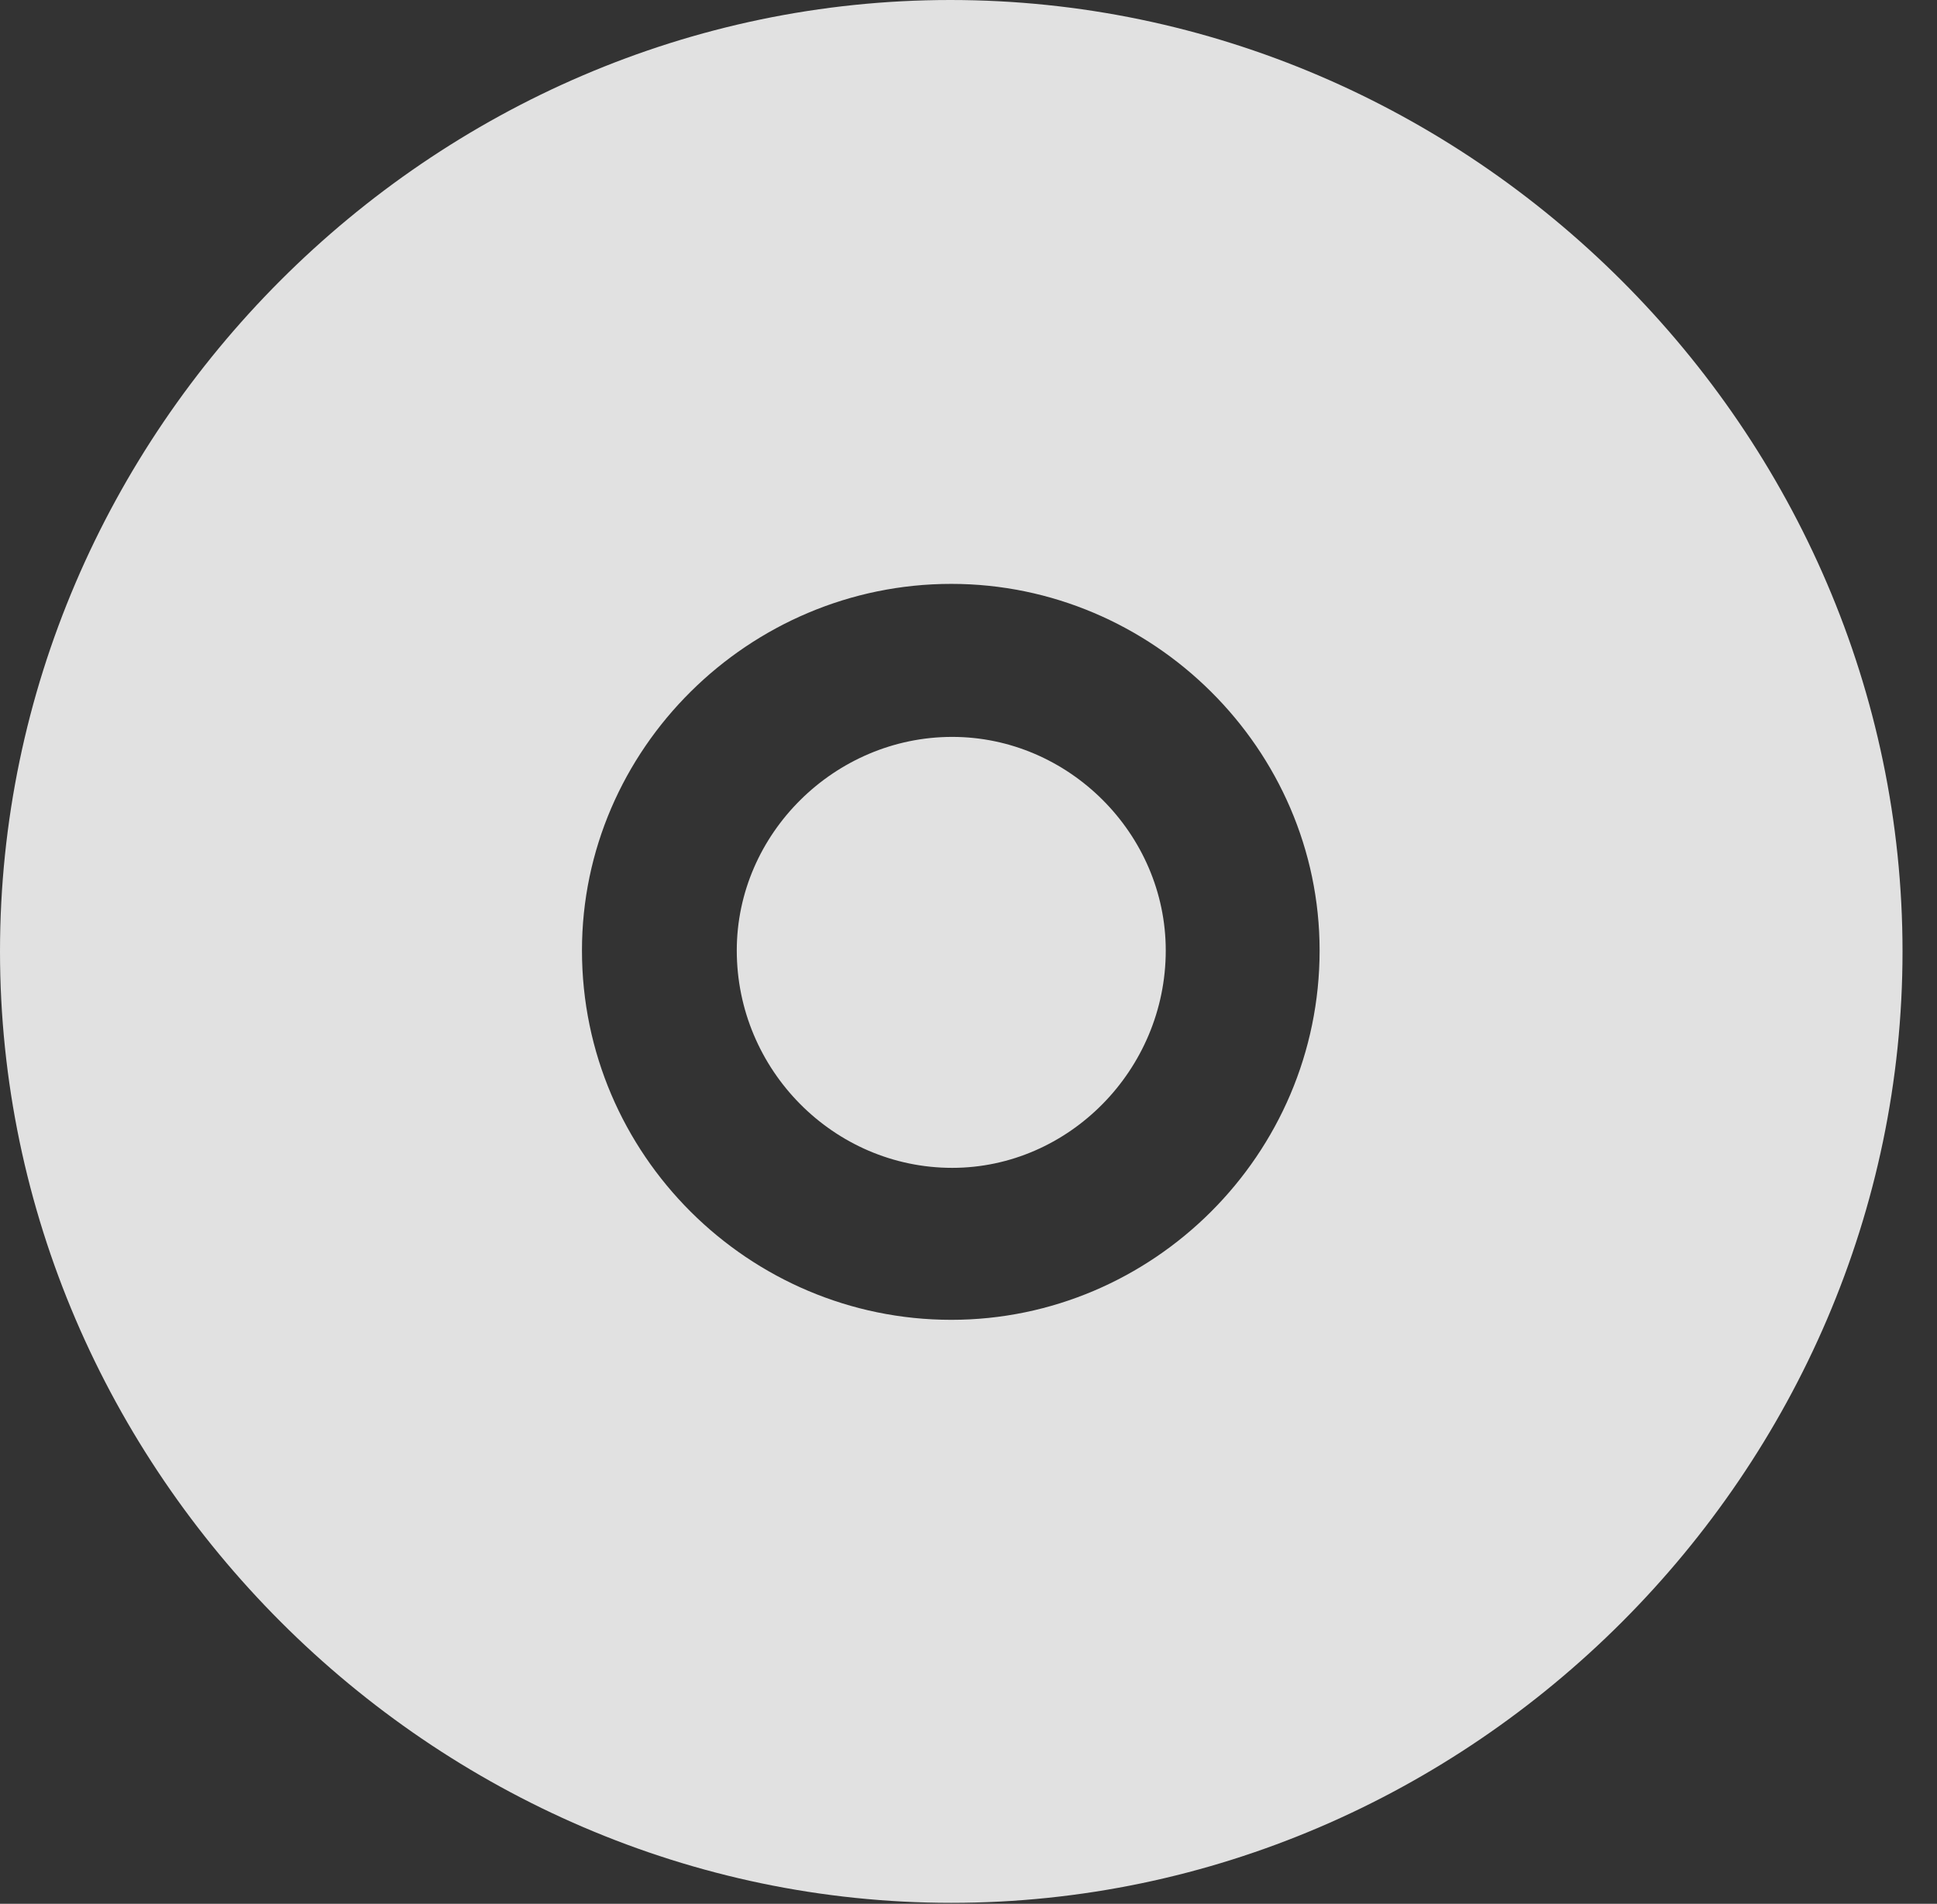 <?xml version="1.0" encoding="UTF-8"?>
<!--Generator: Apple Native CoreSVG 232.5-->
<!DOCTYPE svg
PUBLIC "-//W3C//DTD SVG 1.1//EN"
       "http://www.w3.org/Graphics/SVG/1.1/DTD/svg11.dtd">
<svg version="1.1" xmlns="http://www.w3.org/2000/svg" xmlns:xlink="http://www.w3.org/1999/xlink" width="20.283" height="19.932">
 <rect width="100%" height="100%" fill="#333333" stroke="none"/>
 <g>
  <rect height="19.932" opacity="0" width="20.283" x="0" y="0"/>
  <path d="M19.922 9.961C19.922 15.4 15.41 19.922 9.961 19.922C4.521 19.922 0 15.4 0 9.961C0 4.512 4.512 0 9.951 0C15.4 0 19.922 4.512 19.922 9.961ZM6.094 9.951C6.094 12.09 7.842 13.818 9.961 13.818C12.07 13.818 13.818 12.09 13.818 9.951C13.818 7.842 12.07 6.113 9.961 6.113C7.842 6.113 6.094 7.842 6.094 9.951ZM12.207 9.951C12.207 11.201 11.191 12.227 9.971 12.227C8.73 12.227 7.715 11.201 7.715 9.951C7.715 8.73 8.74 7.715 9.971 7.715C11.191 7.715 12.207 8.73 12.207 9.951Z" fill="#ffffff" fill-opacity="0.85"/>
 </g>
</svg>
